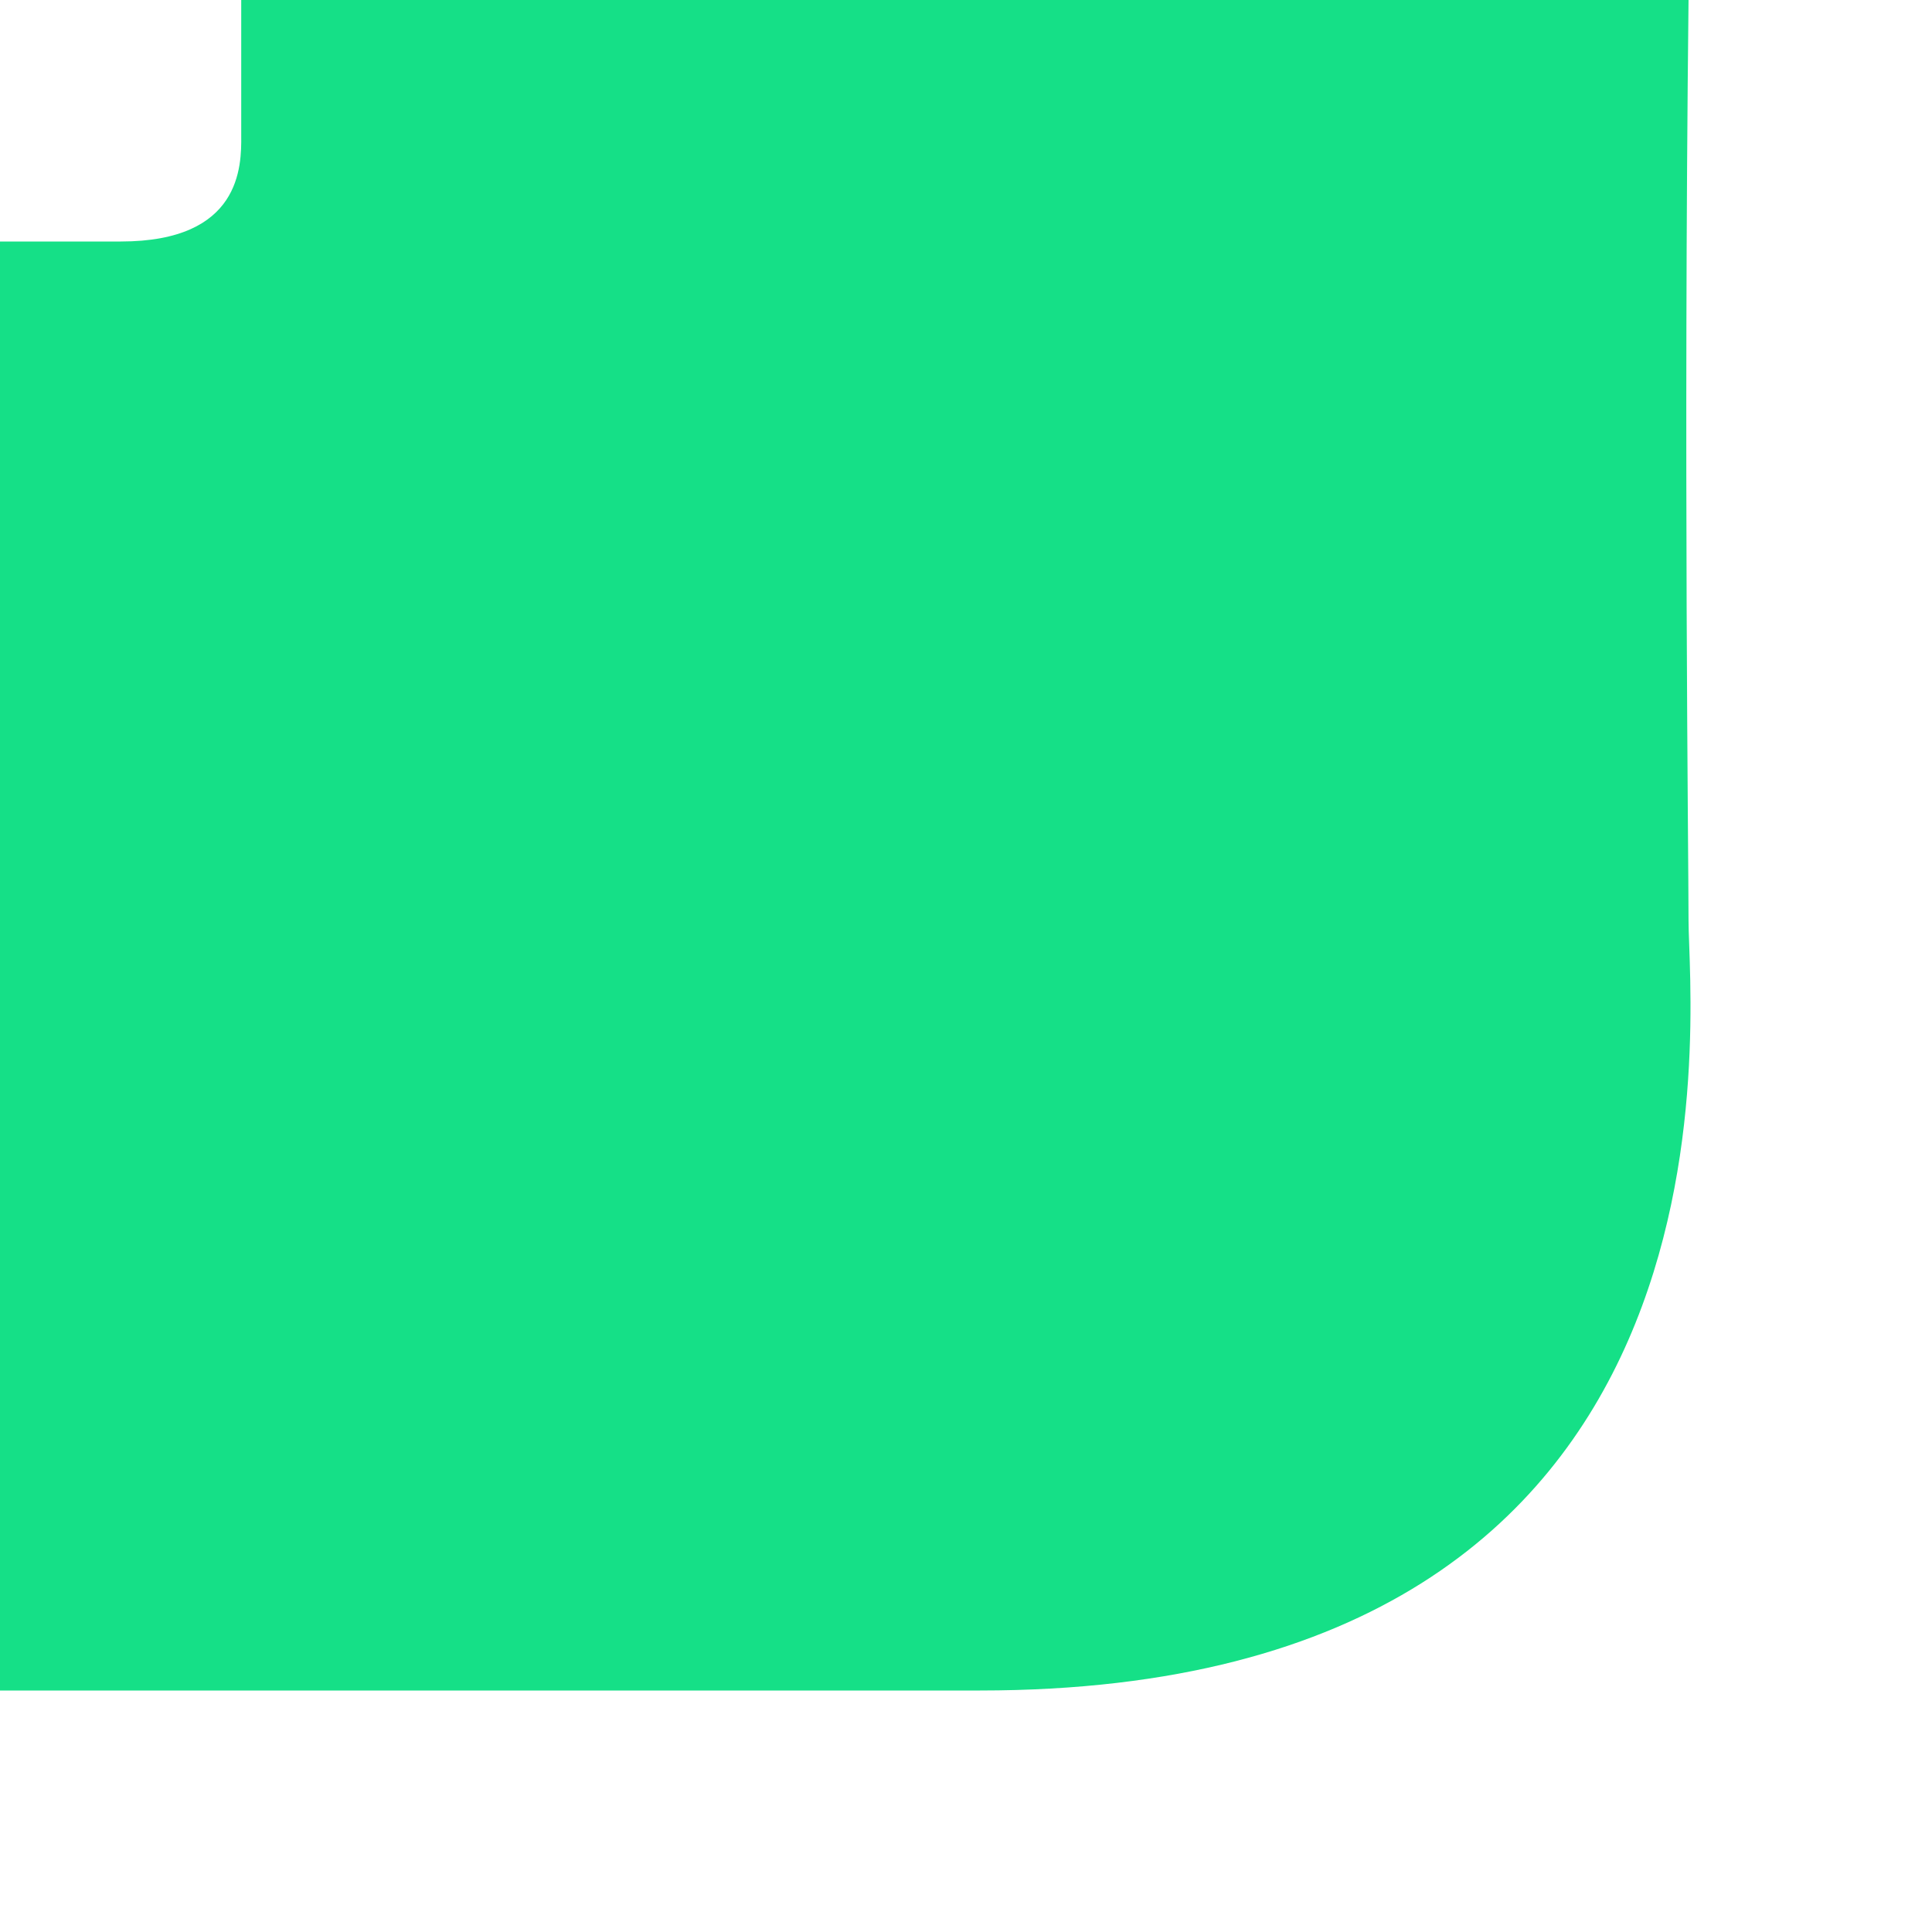 <svg width="64" height="64" viewBox="0 0 64 64" fill="none" xmlns="http://www.w3.org/2000/svg">
<g id="path_left_up" clip-path="url(#clip0_162_60)">
<path id="Vector 4" d="M32.462 56L0 56L9.88005e-05 8L4 8C7.991 8 8 5.5 7.991 4.5L7.991 4.19711e-06L55.935 5.69184e-09C55.768 15.021 55.935 28.371 55.935 30.5C55.935 33.562 58.433 56 32.462 56Z" fill="#15E087"/>
</g>
<defs>
<clipPath id="clip0_162_60">
<rect width="64" height="64" fill="white"/>
</clipPath>
</defs>
</svg>
